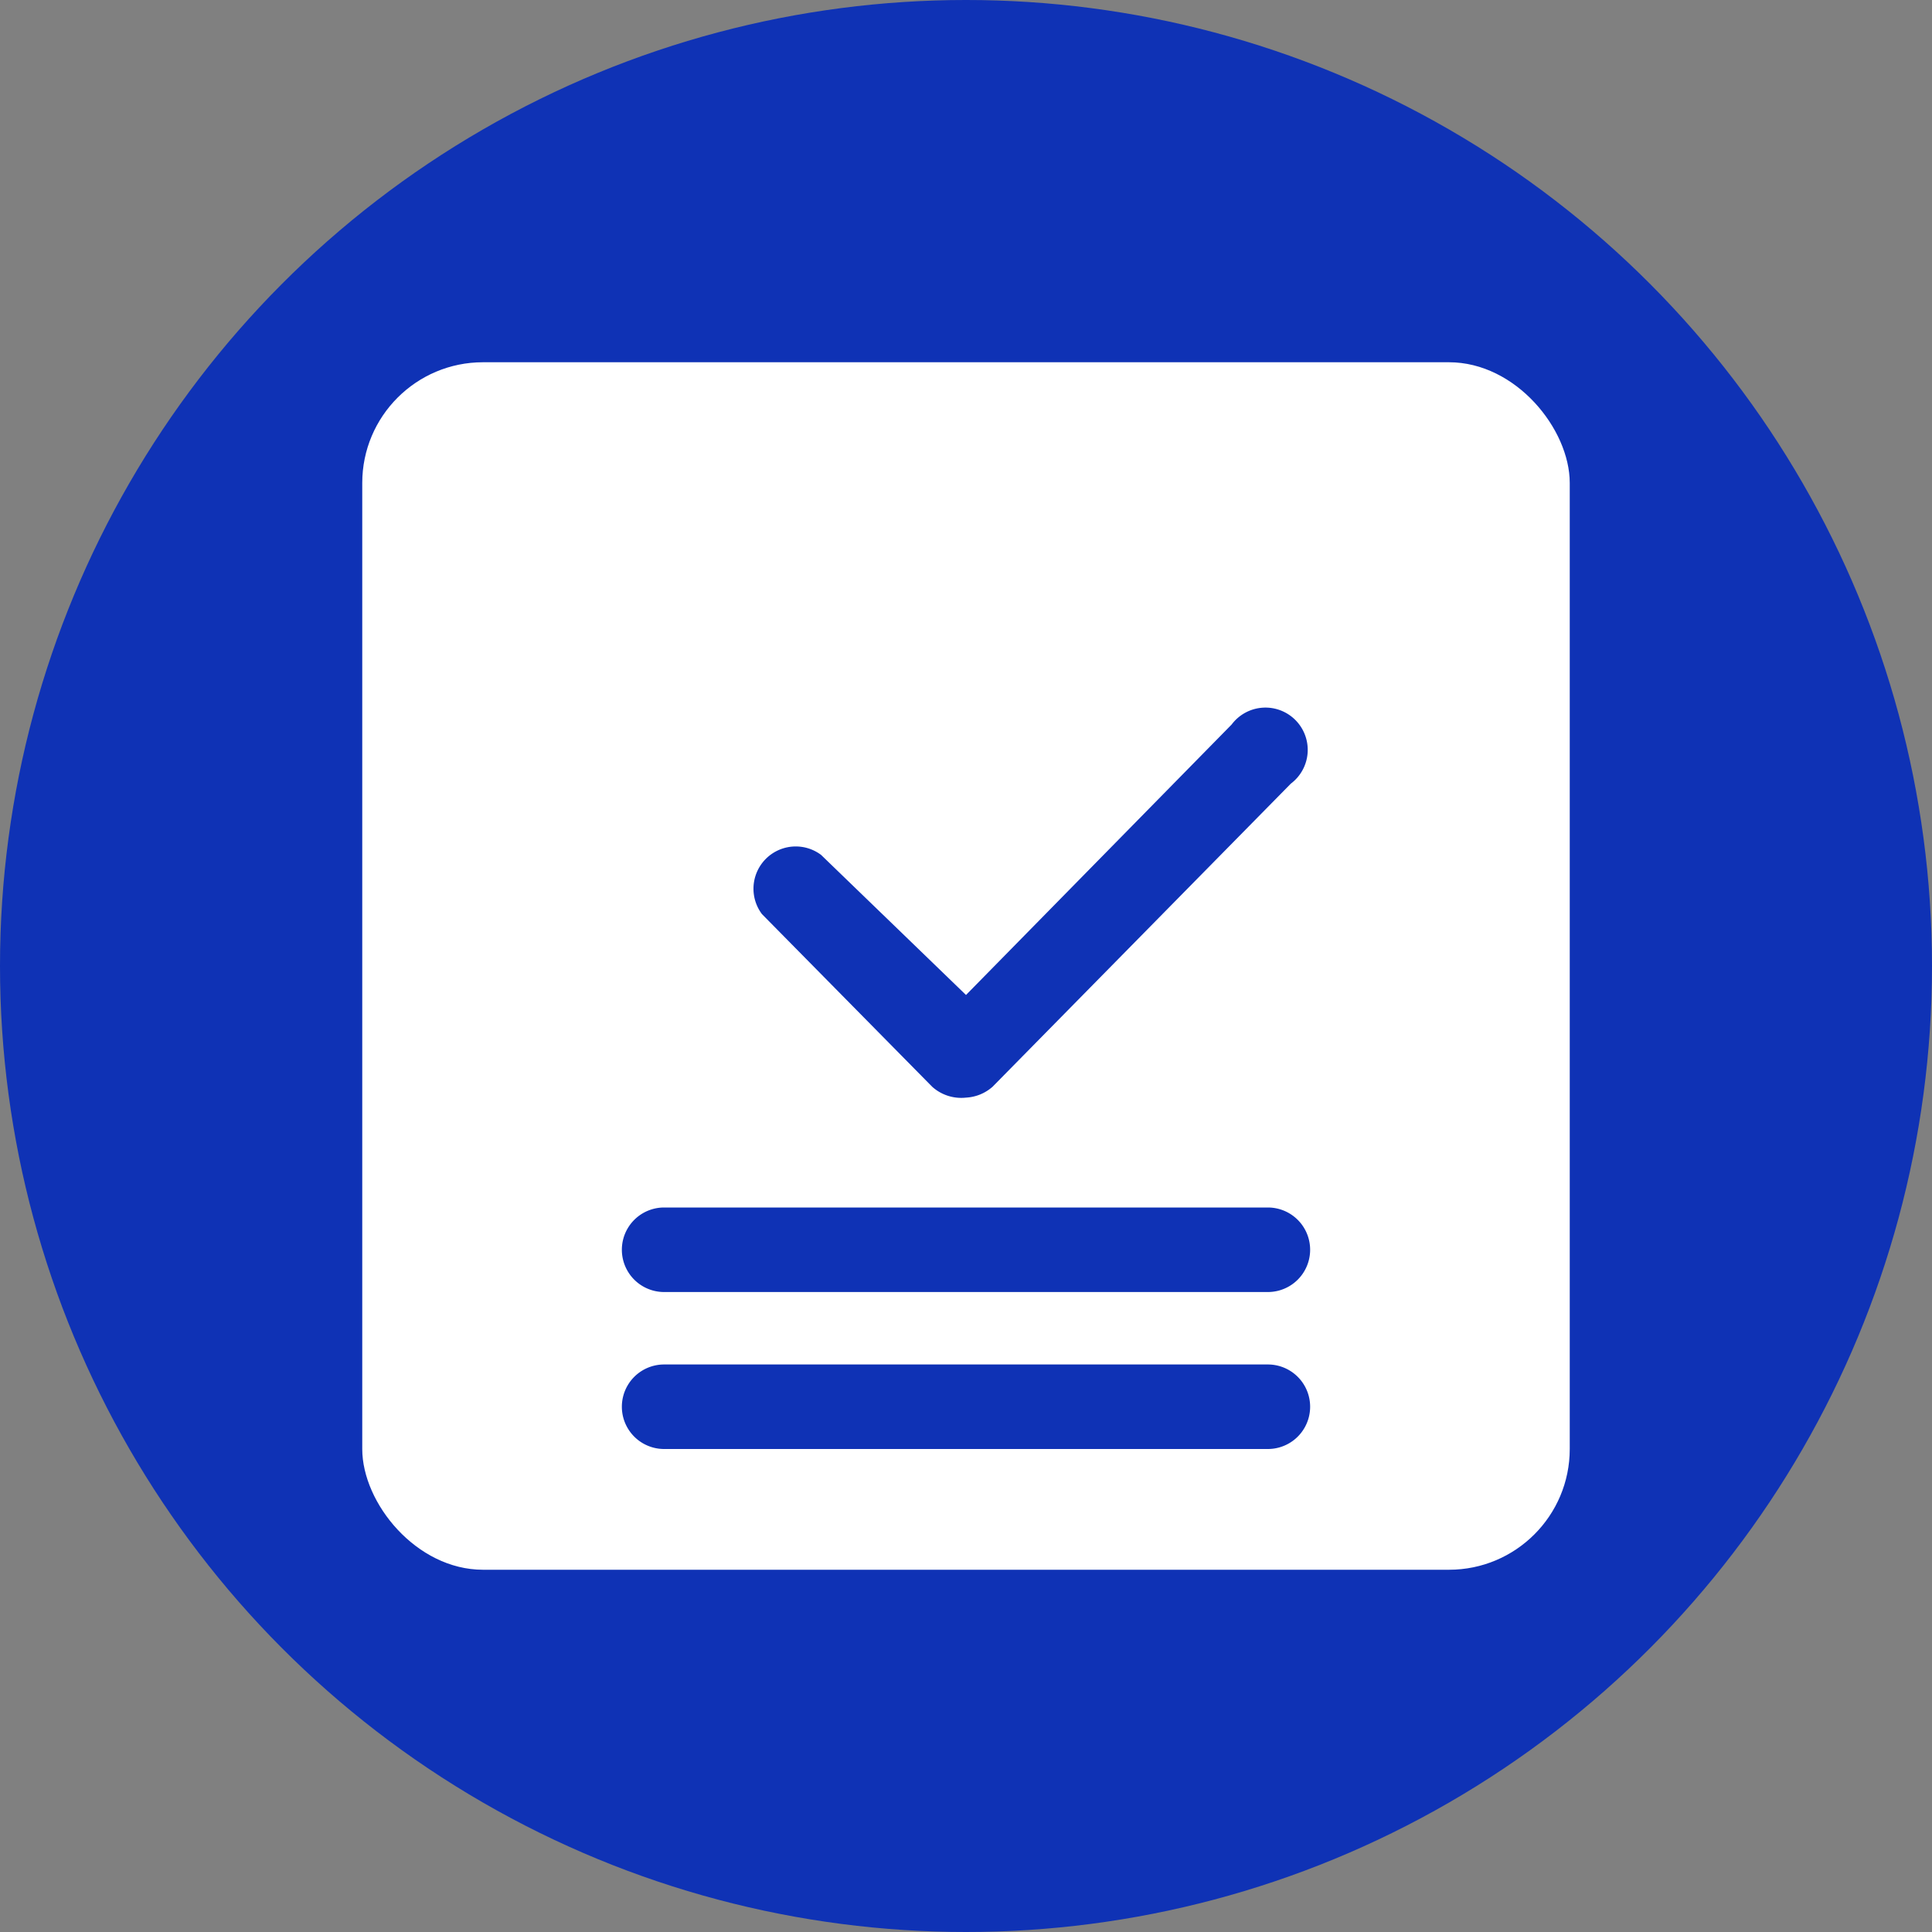 <svg xmlns="http://www.w3.org/2000/svg" viewBox="0 0 16 16"><rect x="0" y="0" width="16" height="16" fill="#808080" stroke="none"/><defs><style>.cls-1{fill:#0f32b5;}.cls-2{fill:#fff;}</style></defs><title>子集——s_1</title><g id="图层_2" data-name="图层 2"><g id="标注"><circle class="cls-1" cx="8" cy="8" r="8"/><rect class="cls-2" x="3" y="3" width="10" height="10" rx="1"/><path class="cls-1" d="M10.5,12h-5a.35.35,0,1,1,0-.7h5a.35.35,0,1,1,0,.7Z"/><path class="cls-1" d="M10.5,10.7h-5a.35.35,0,1,1,0-.7h5a.35.35,0,1,1,0,.7Z"/><path class="cls-1" d="M8,9.09A.36.36,0,0,1,7.72,9L6.31,7.57a.35.35,0,0,1,.49-.49L8,8.24,10.2,6a.35.35,0,1,1,.49.49L8.22,9A.36.36,0,0,1,8,9.09Z"/></g></g></svg>